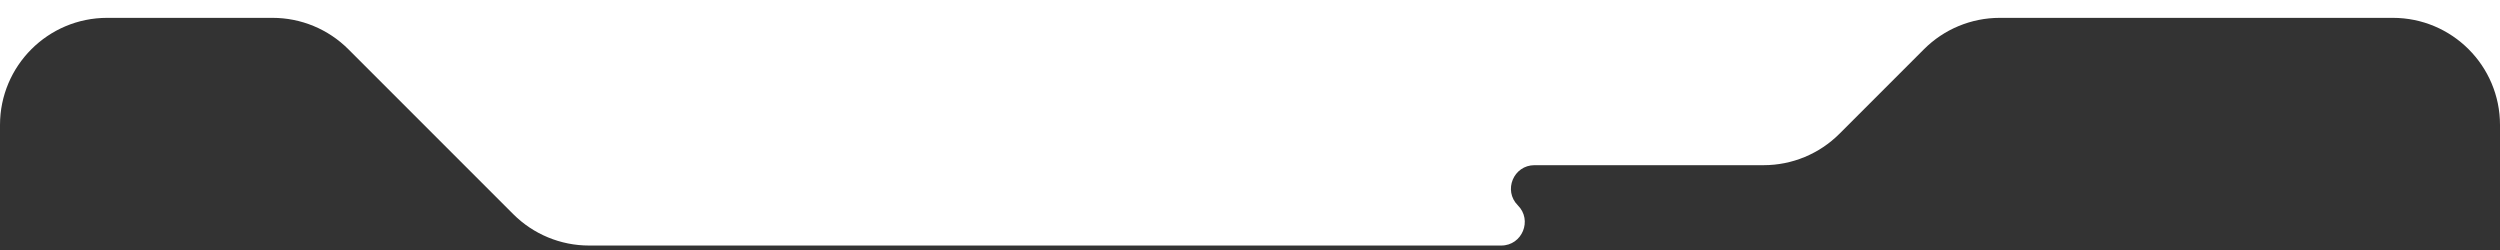 <svg width="280" height="28" viewBox="0 0 280 28" fill="none" xmlns="http://www.w3.org/2000/svg">
<rect x="0" y="0" width="280" height="28" fill="#333333" stroke="none"/>
<path d="M280 0H0V14C0 7.373 5.373 2 12 2H30.529C33.713 2 36.764 3.264 39.016 5.515L57.484 23.985C59.736 26.236 62.787 27.5 65.971 27.5H168.137C170.484 27.5 171.66 24.661 170 23C168.34 21.339 169.516 18.5 171.863 18.5H197.529C200.713 18.5 203.764 17.236 206.016 14.985L215.484 5.515C217.736 3.264 220.787 2 223.971 2H268C274.627 2 280 7.373 280 14V0Z" fill="white"/>
</svg>
